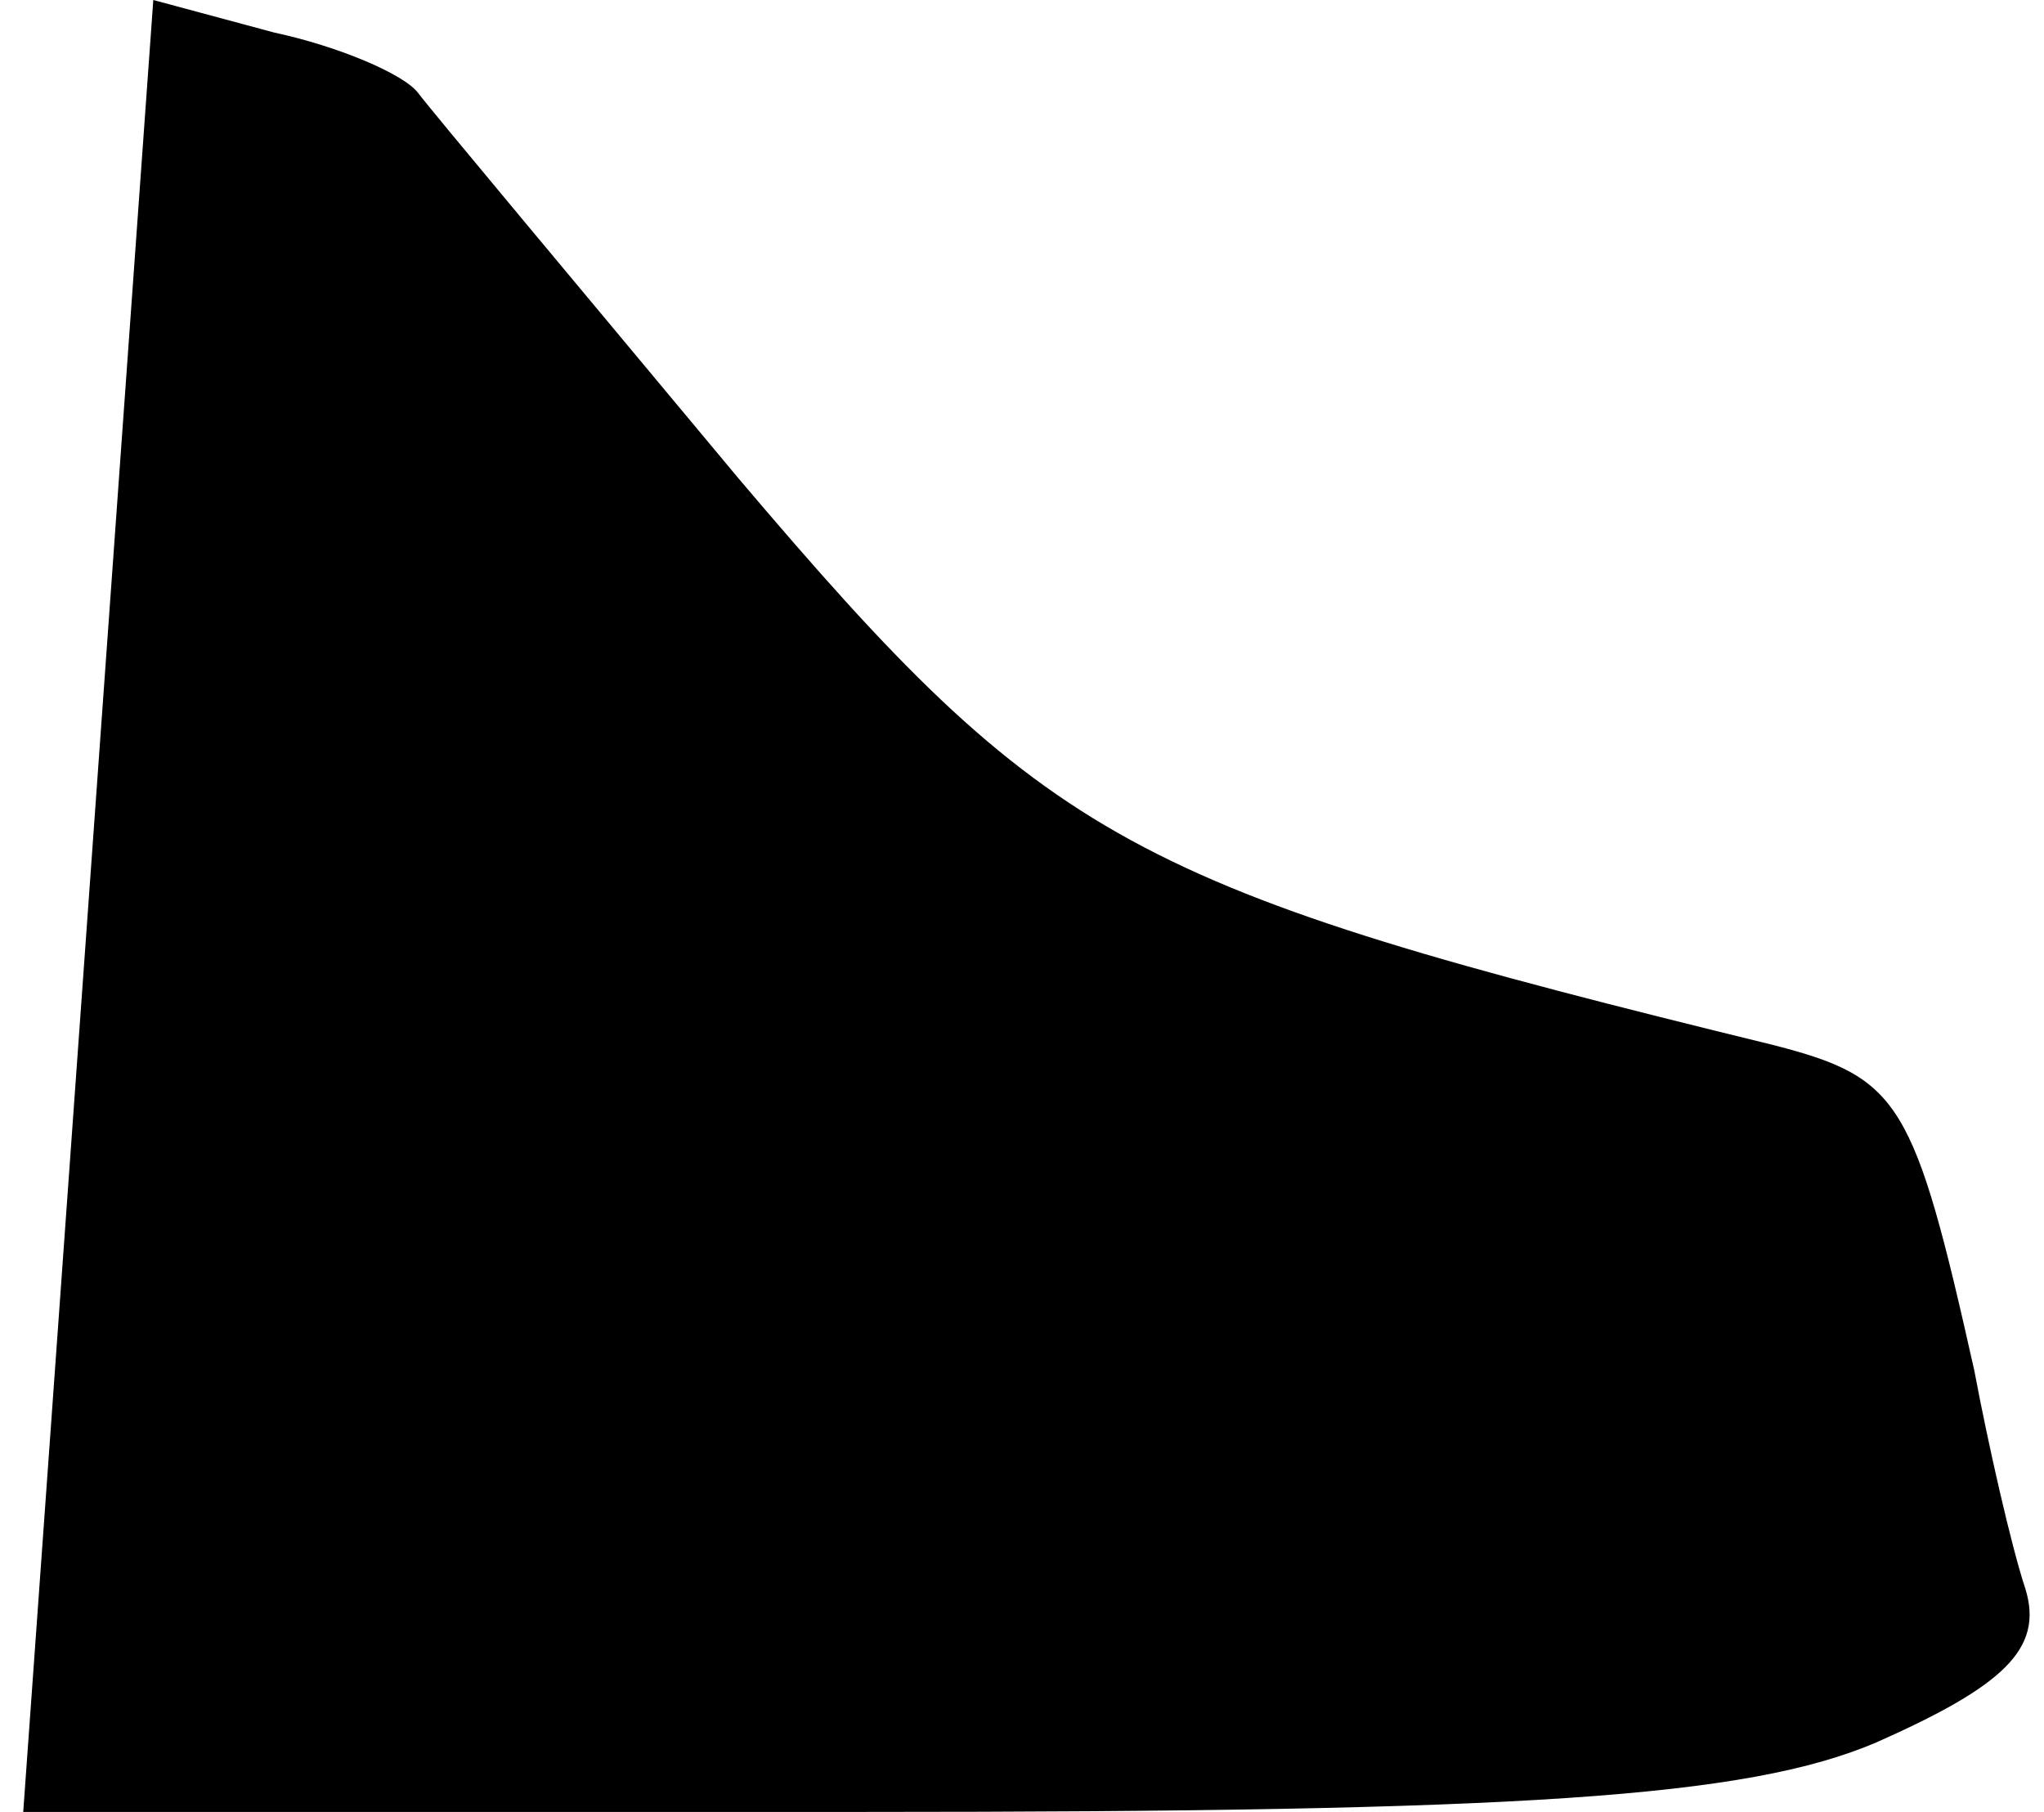 <?xml version="1.0" standalone="no"?>
<!DOCTYPE svg PUBLIC "-//W3C//DTD SVG 20010904//EN"
 "http://www.w3.org/TR/2001/REC-SVG-20010904/DTD/svg10.dtd">
<svg version="1.0" xmlns="http://www.w3.org/2000/svg"
 width="44pt" height="39pt" viewBox="0 0 44 39"
 preserveAspectRatio="xMidYMid meet">
<g transform="translate(0,39) scale(0.1,-0.1)"
fill="#000000" stroke="none">
<path fill="#000000" stroke="none" d="M19 195 l-14 -195 181 0 c141 0 190 3
218 15 27 12 36 20 32 33 -3 9 -8 31 -11 47 -13 58 -16 63 -43 70 -139 34
-156 43 -223 122 -35 42 -66 79 -69 83 -3 4 -17 10 -31 13 l-26 7 -14 -195z"/>
</g>
</svg>

